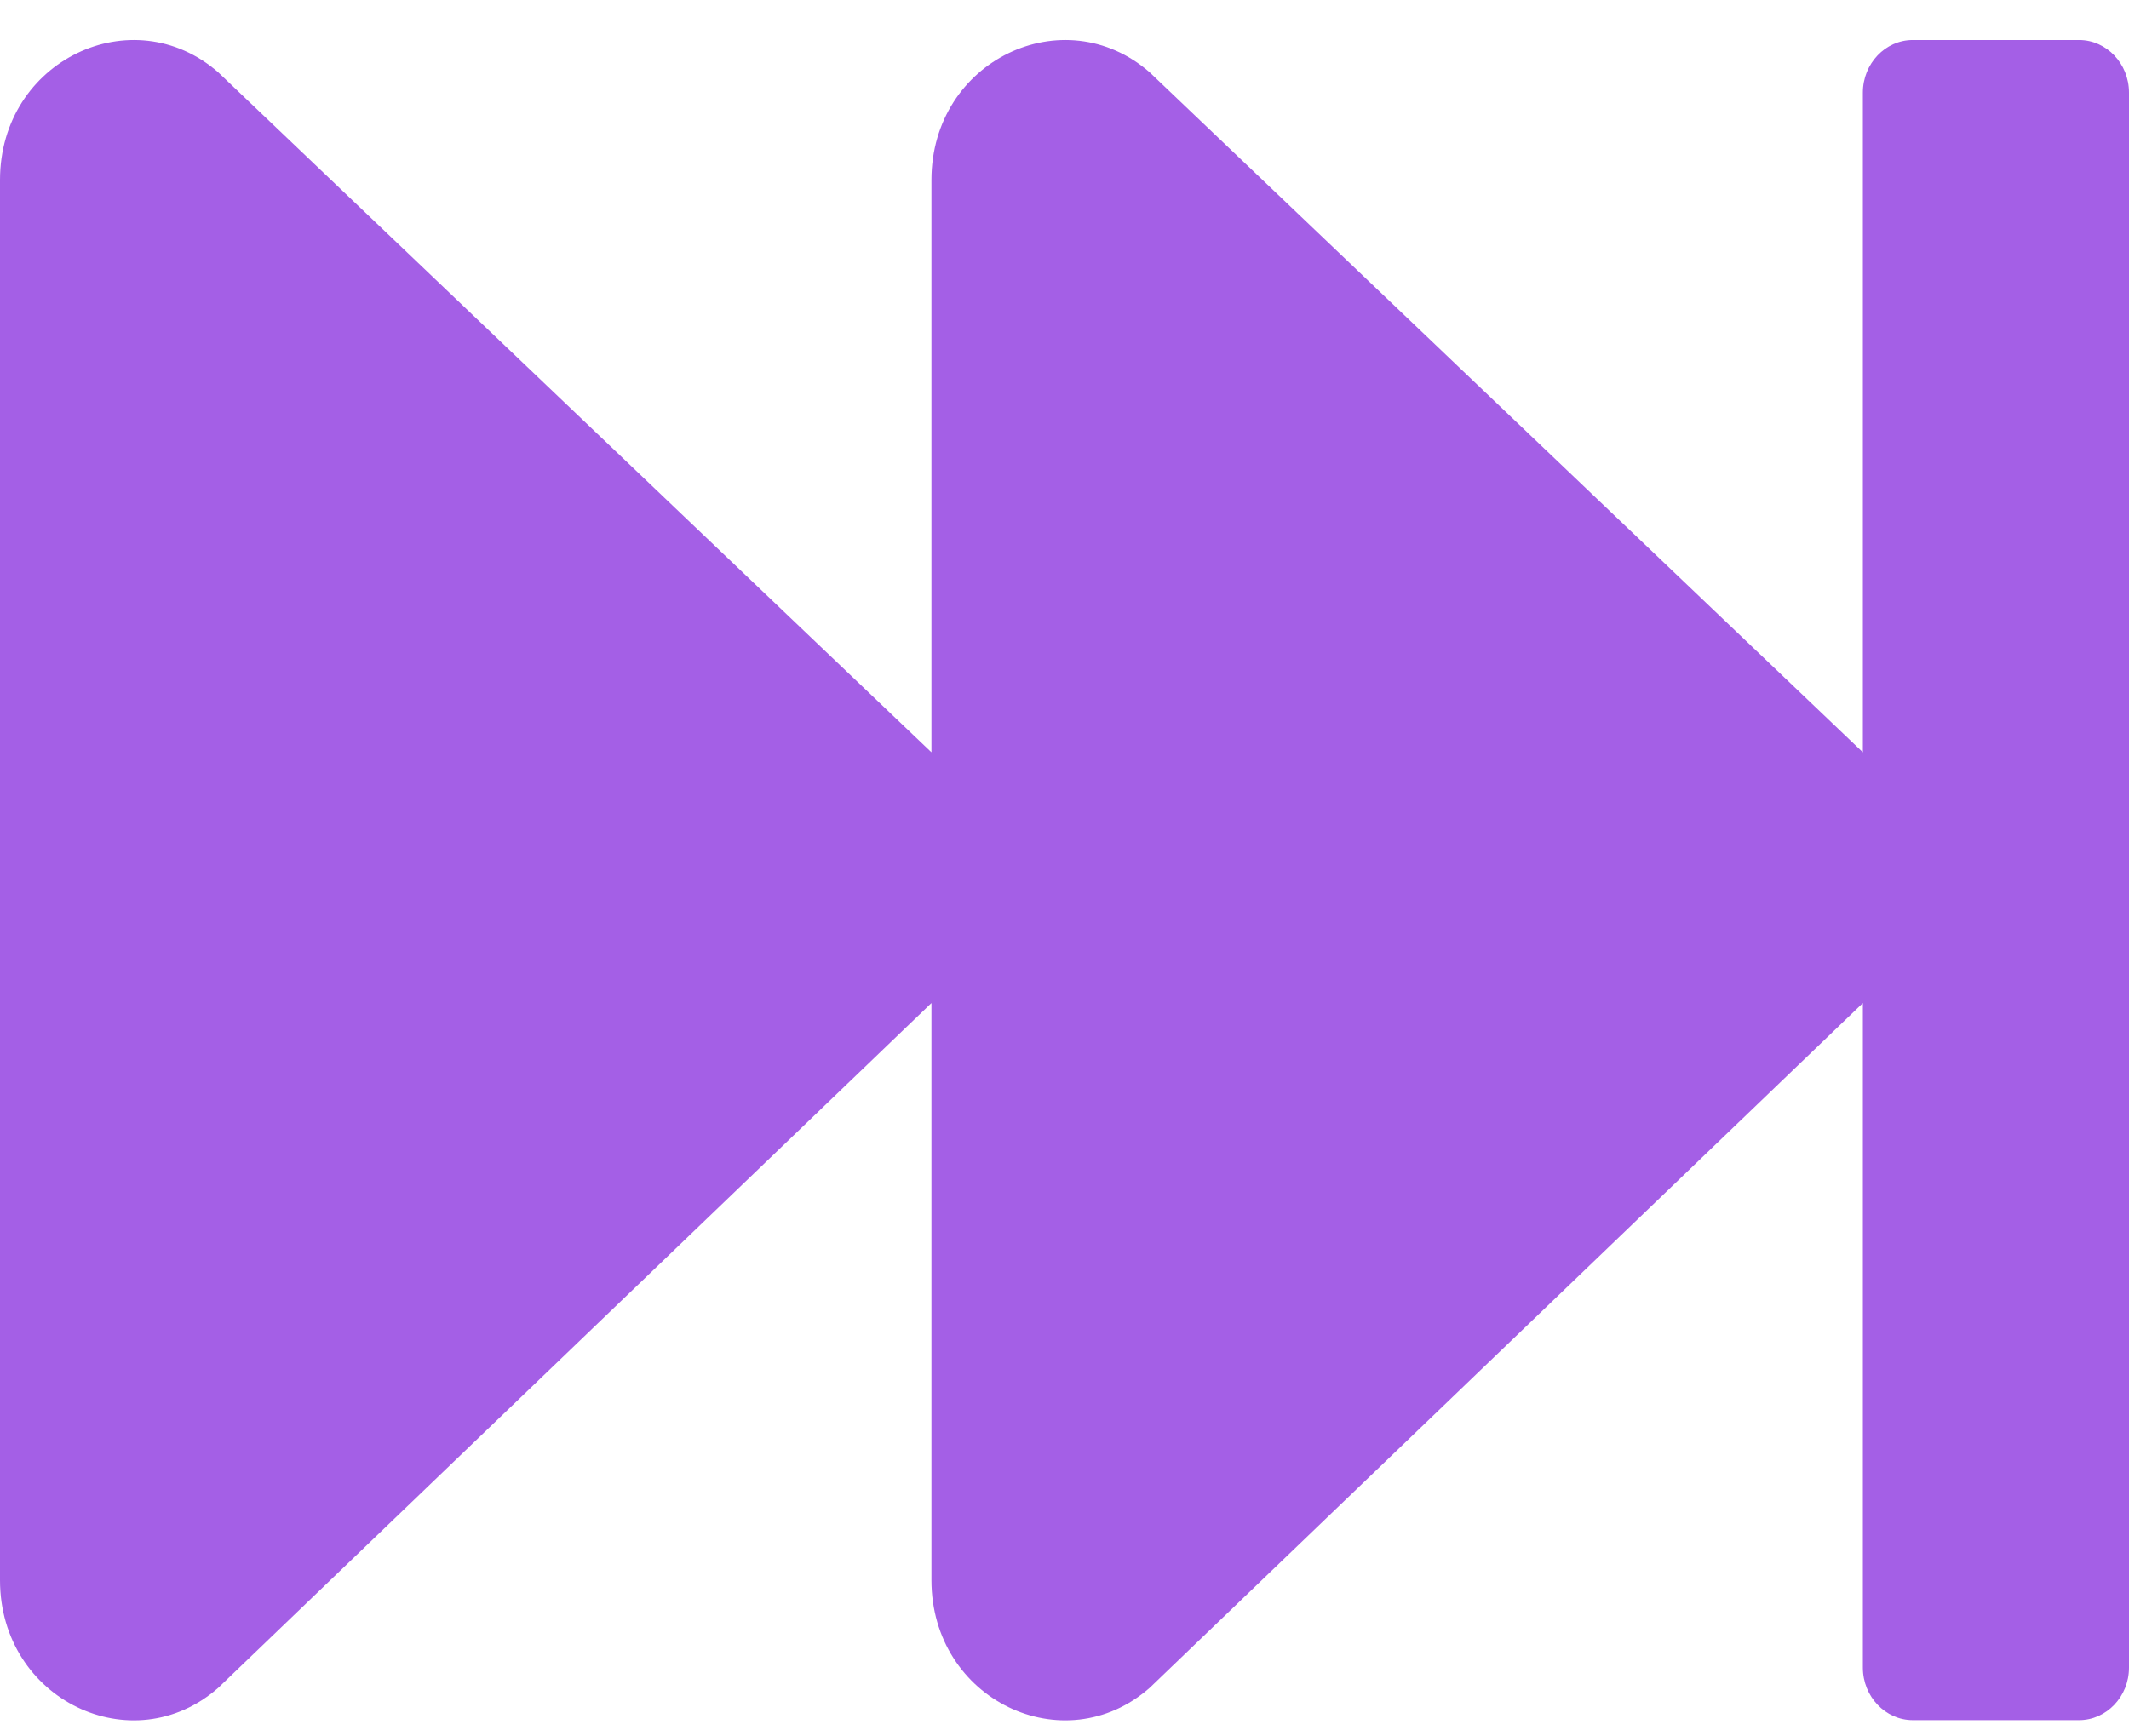 <svg width="38" height="31" viewBox="0 0 38 31" fill="none" xmlns="http://www.w3.org/2000/svg">
<path d="M38 1.652V29.773C38 30.288 37.599 30.71 37.109 30.71H34.141C33.651 30.71 33.25 30.288 33.25 29.773V17.907L20.521 30.132C18.993 31.475 16.625 30.351 16.625 28.21V17.907L3.896 30.132C2.368 31.475 0 30.351 0 28.21V3.214C0 1.074 2.368 -0.043 3.896 1.292L16.625 13.431V3.214C16.625 1.074 18.993 -0.043 20.521 1.292L33.25 13.431V1.652C33.25 1.136 33.651 0.714 34.141 0.714H37.109C37.599 0.714 38 1.136 38 1.652Z" fill="#A45FE6"/>
</svg>
